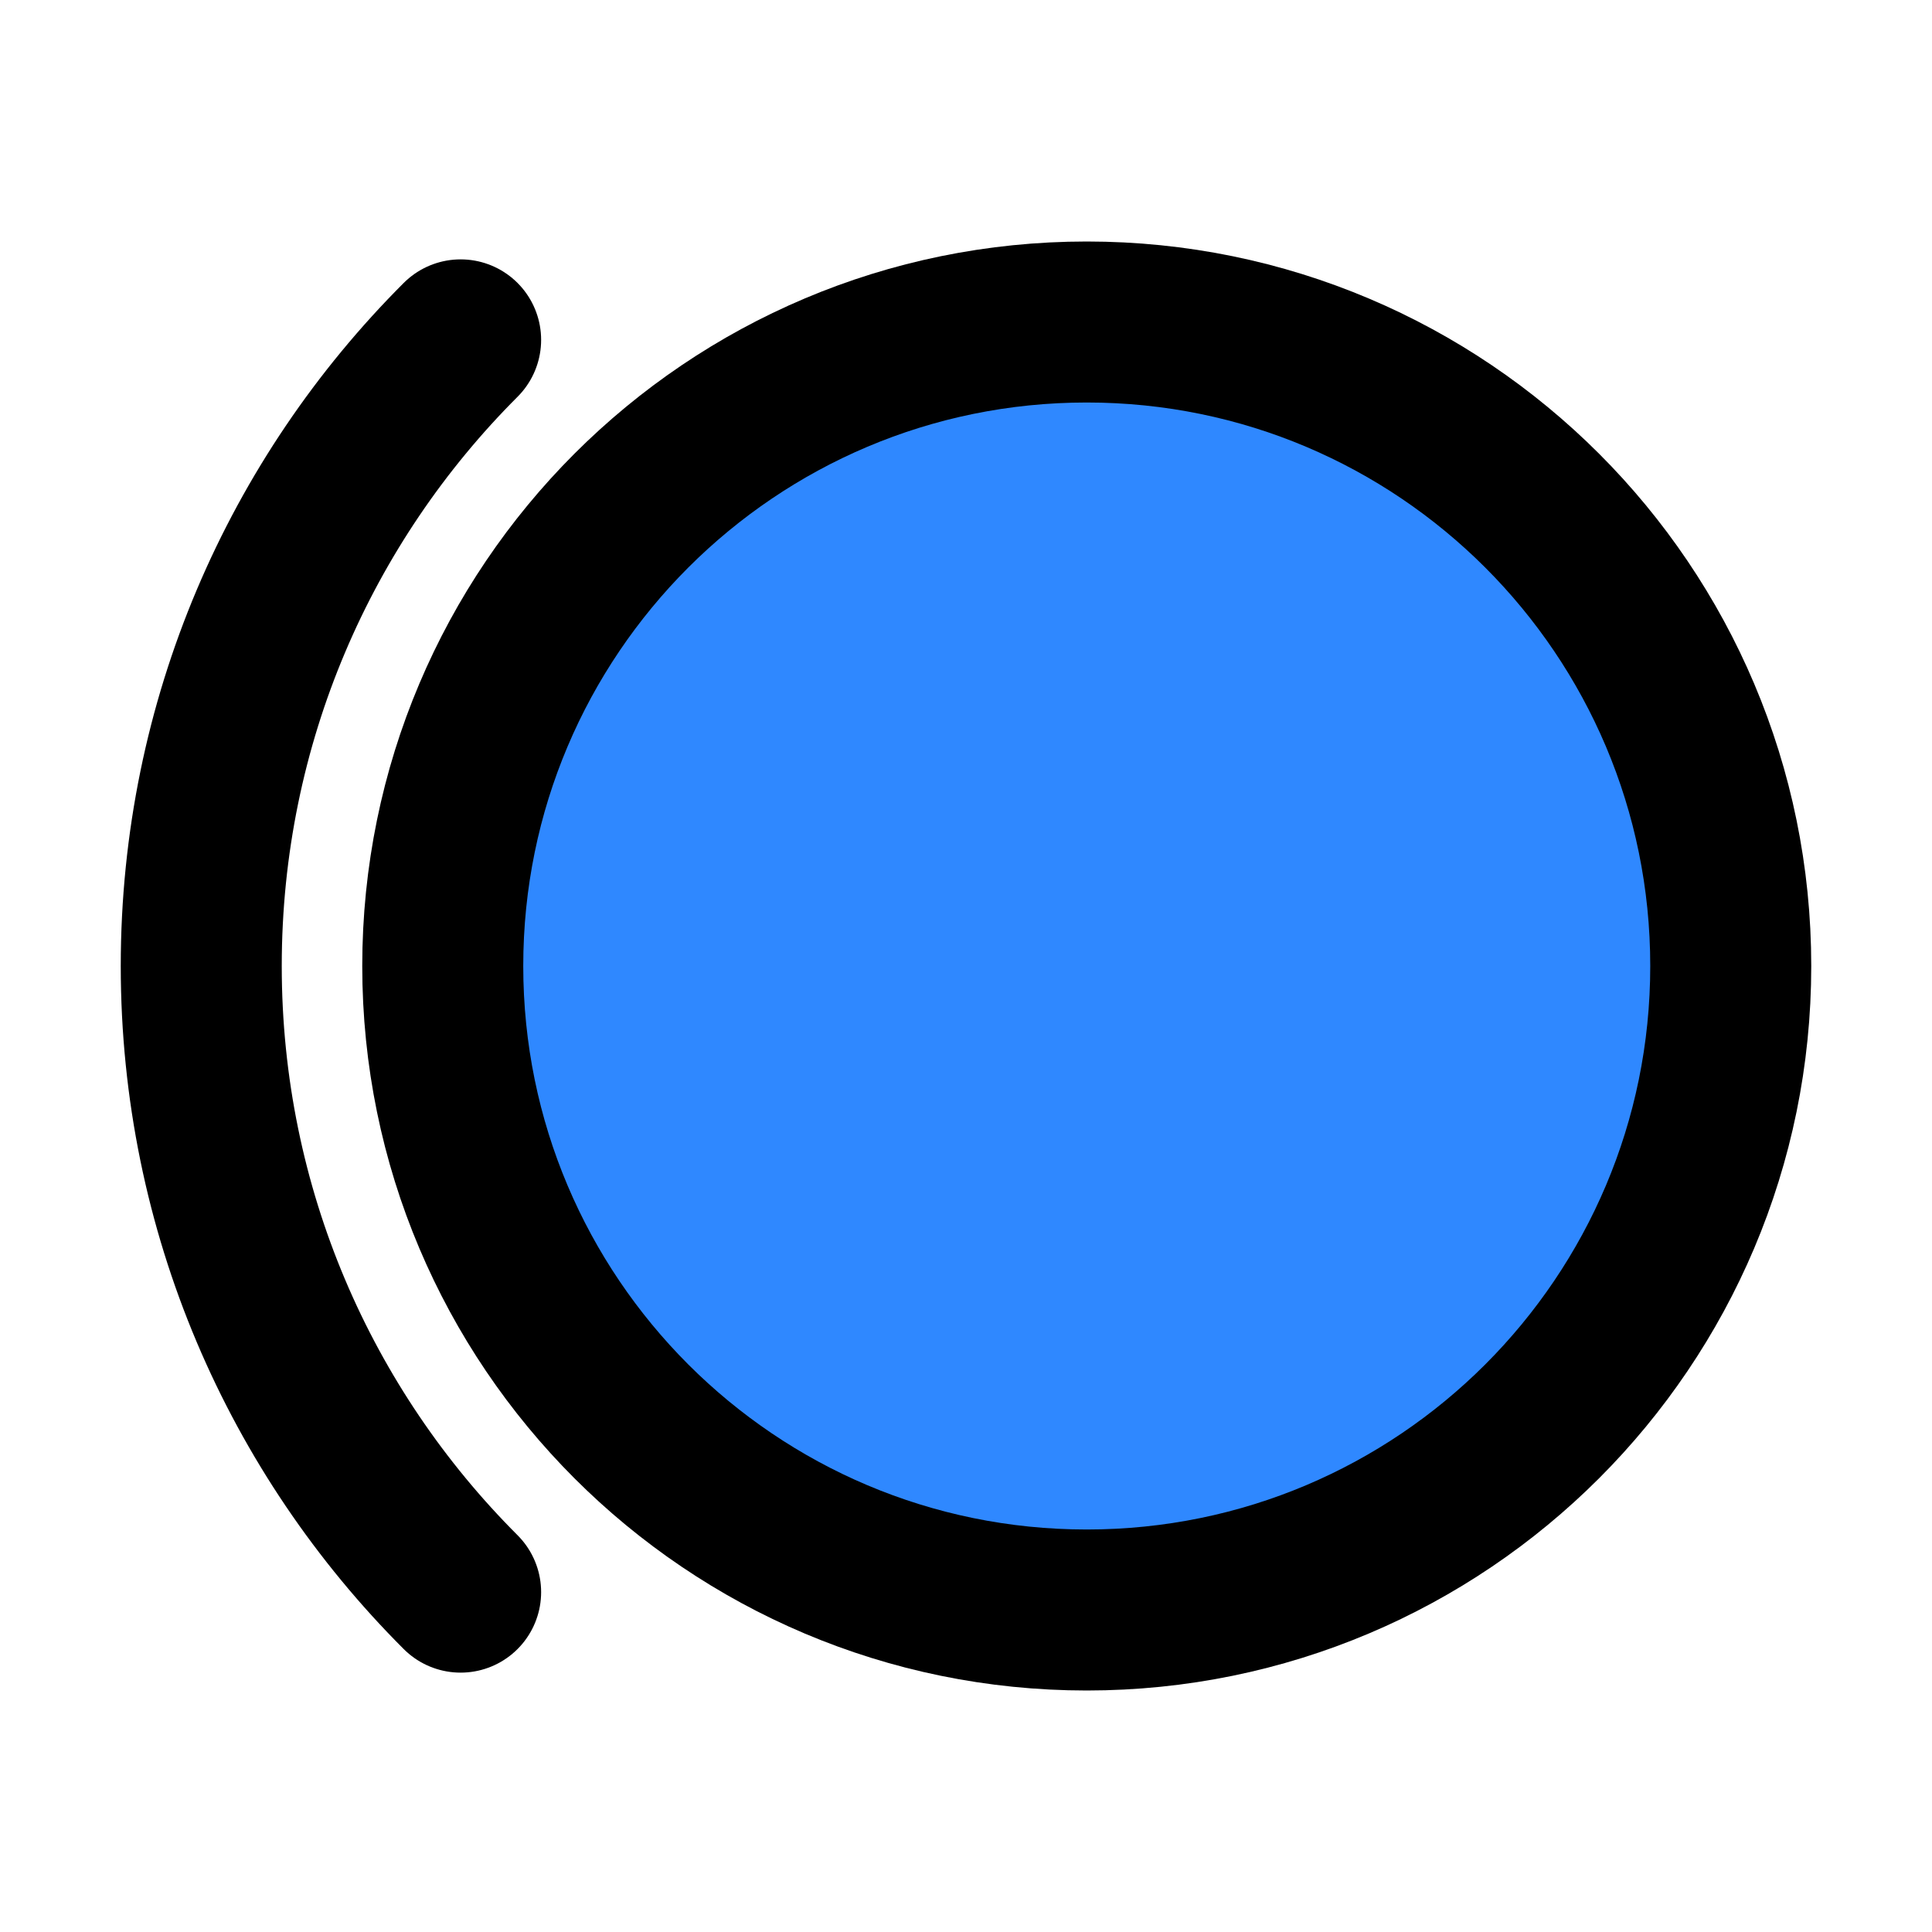 <svg viewBox="0 0 48 48" fill="none" xmlns="http://www.w3.org/2000/svg" height="1em" width="1em">
  <path fill-rule="evenodd" clip-rule="evenodd" d="M27 40C31.418 40 35.418 38.209 38.314 35.314C41.209 32.418 43 28.418 43 24C43 19.582 41.209 15.582 38.314 12.686C35.418 9.791 31.418 8 27 8C22.582 8 18.582 9.791 15.686 12.686C12.791 15.582 11 19.582 11 24C11 28.418 12.791 32.418 15.686 35.314C18.582 38.209 22.582 40 27 40Z" fill="#2F88FF" stroke="black" stroke-width="4" stroke-linecap="round"/>
  <path d="M11.444 8.444C7.462 12.425 5 17.925 5 24C5 30.075 7.462 35.575 11.444 39.556" stroke="black" stroke-width="4" stroke-linecap="round"/>
</svg>
